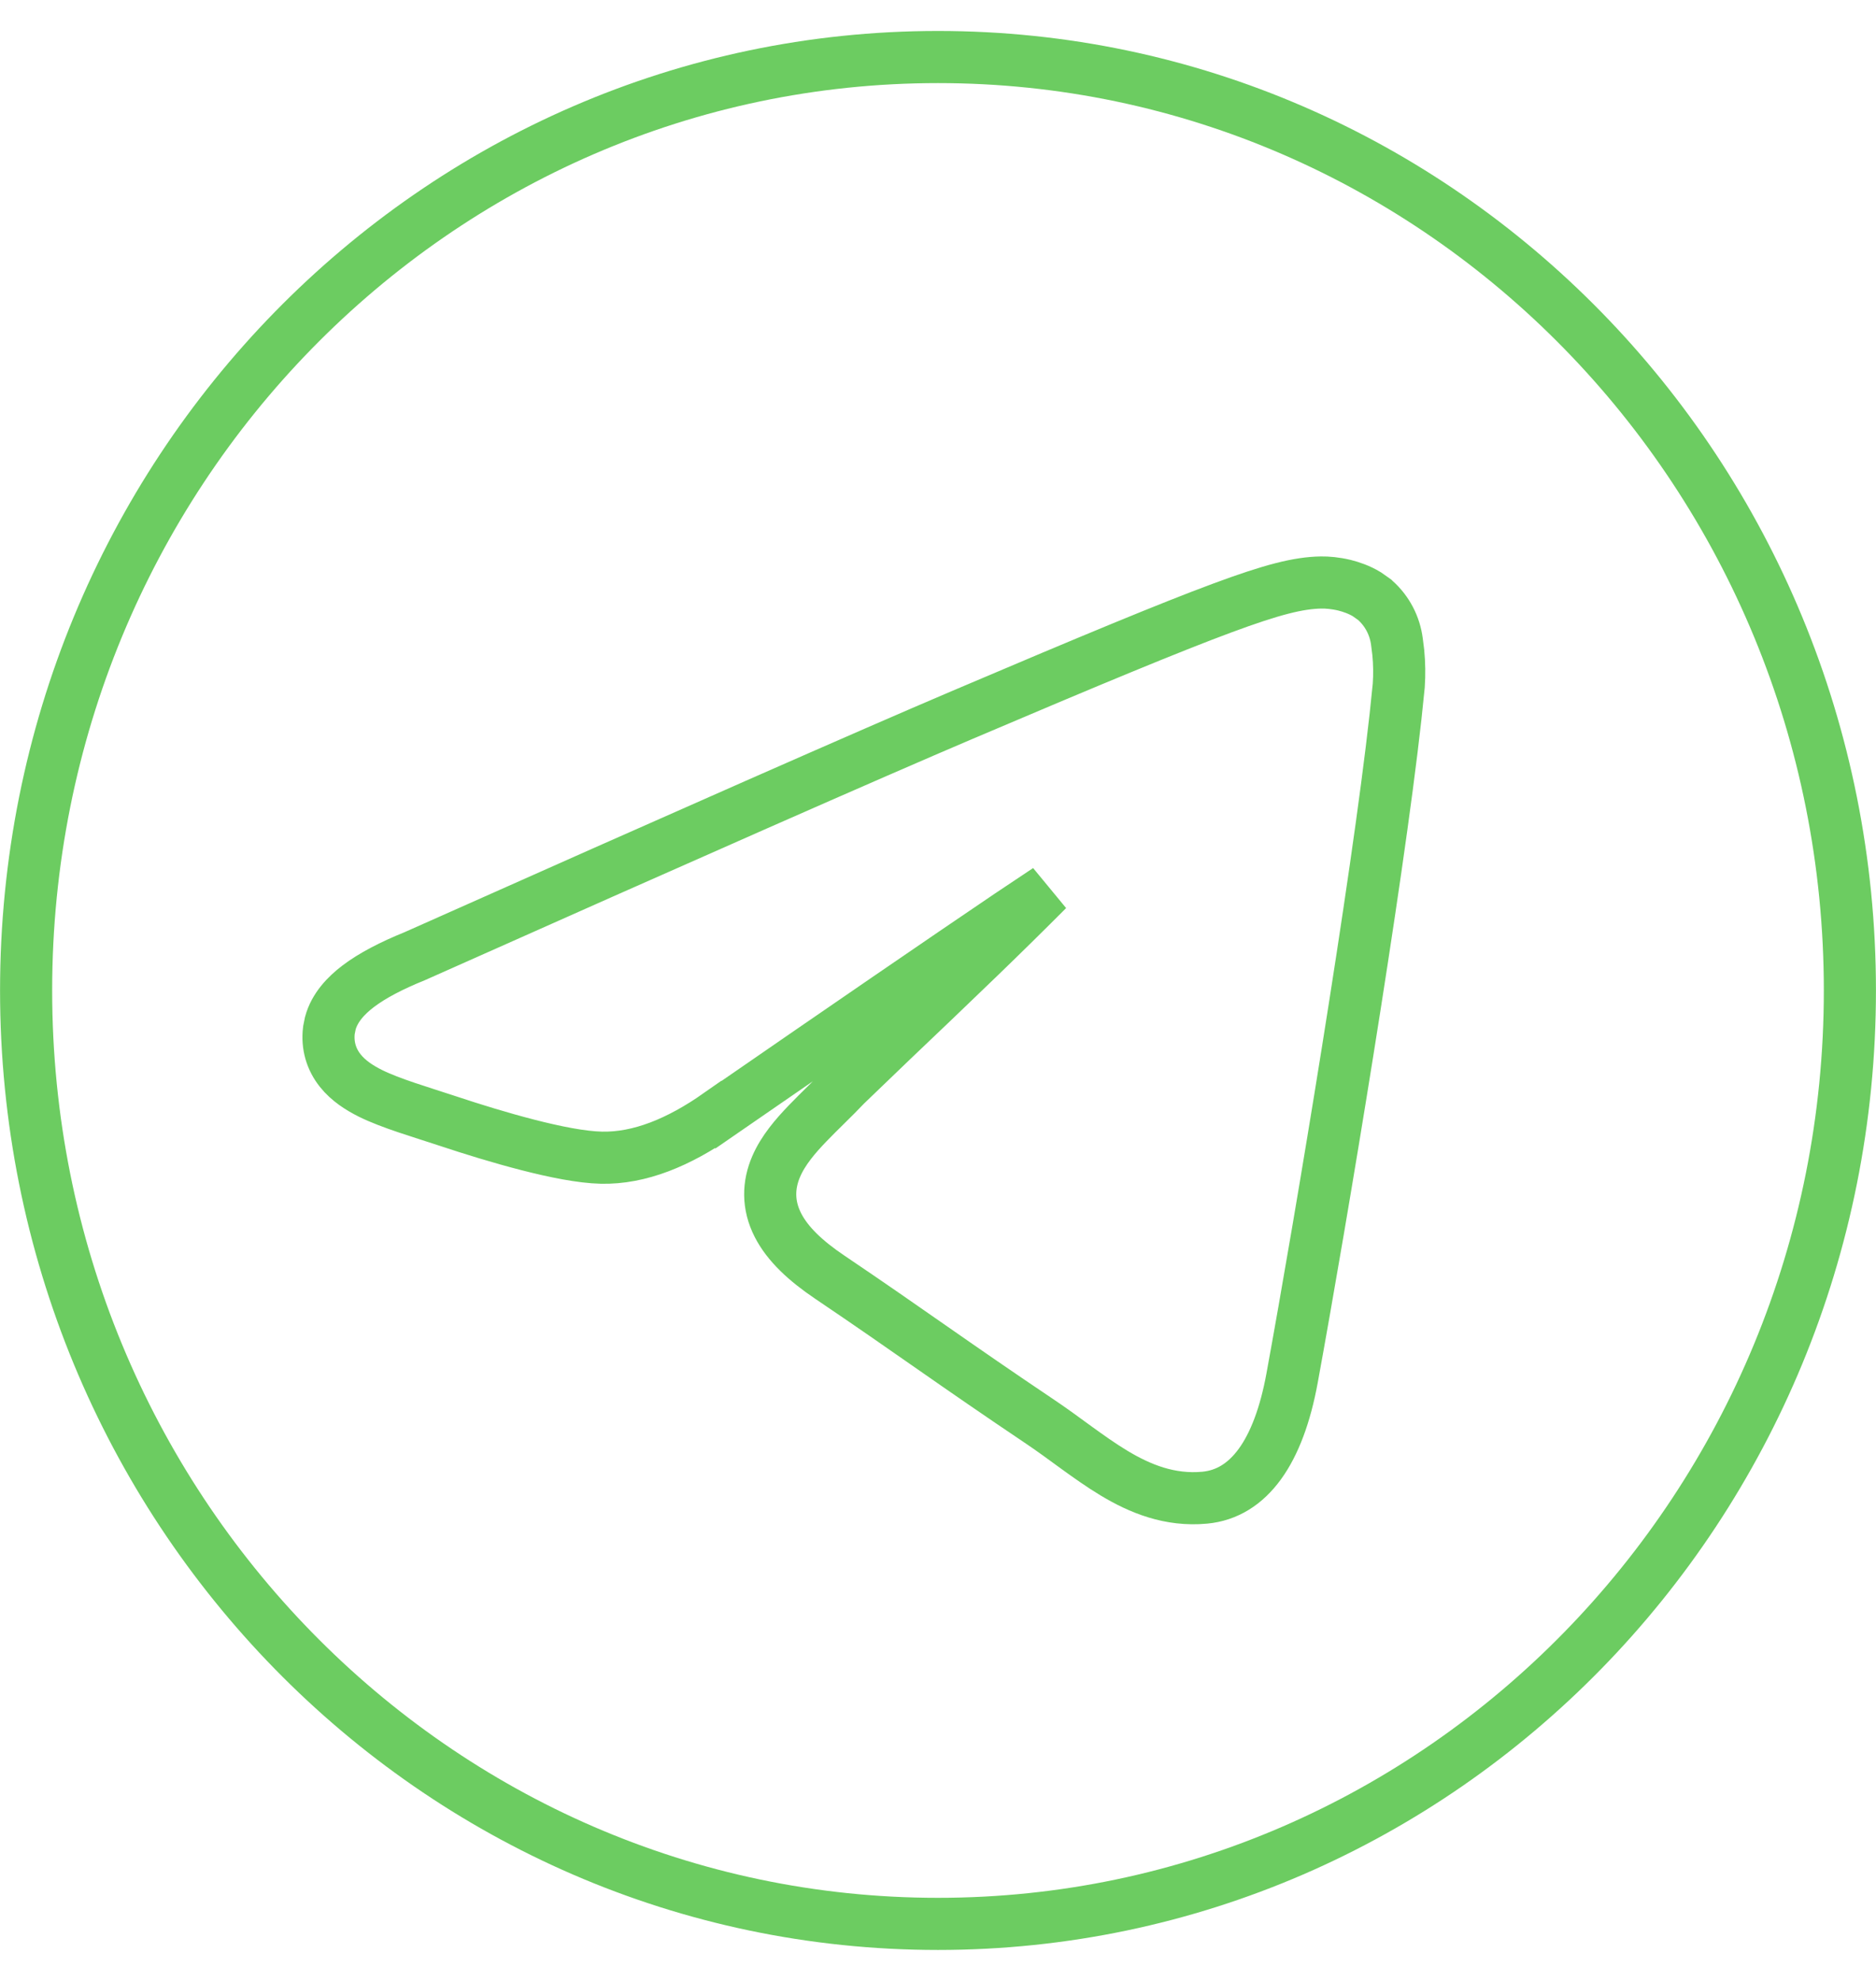 <svg width="36" height="38" viewBox="0 0 36 38" fill="none" xmlns="http://www.w3.org/2000/svg">
<path d="M18 1.094C27.654 1.094 35.499 9.1 35.499 19C35.499 28.9 27.654 36.906 18 36.906C8.346 36.906 0.501 28.9 0.501 19C0.501 9.1 8.346 1.094 18 1.094ZM25.35 11.174C24.919 11.182 24.421 11.305 23.448 11.666C22.466 12.03 20.947 12.659 18.449 13.722C16.696 14.468 13.198 16.008 7.96 18.342C7.516 18.522 7.145 18.713 6.872 18.921C6.643 19.095 6.421 19.327 6.339 19.628L6.312 19.762C6.276 20.057 6.358 20.322 6.53 20.538C6.687 20.735 6.903 20.871 7.107 20.973C7.504 21.169 8.072 21.332 8.597 21.506C9.063 21.661 9.614 21.831 10.133 21.964C10.64 22.094 11.158 22.2 11.541 22.208C12.271 22.224 13.024 21.917 13.787 21.382L13.788 21.383C16.239 19.691 18.096 18.418 19.359 17.564C19.636 17.378 19.885 17.214 20.104 17.067C19.714 17.459 19.256 17.91 18.791 18.359C18.203 18.927 17.599 19.503 17.123 19.955L16.229 20.814C16.109 20.941 15.986 21.063 15.861 21.186C15.739 21.306 15.612 21.431 15.495 21.553C15.268 21.789 15.028 22.065 14.894 22.379C14.745 22.725 14.728 23.11 14.929 23.503C15.112 23.861 15.455 24.185 15.926 24.502C16.691 25.018 17.296 25.44 17.91 25.868C18.524 26.296 19.148 26.728 19.943 27.262C20.186 27.425 20.416 27.594 20.654 27.768C20.888 27.937 21.13 28.11 21.378 28.259C21.877 28.559 22.447 28.793 23.12 28.73C23.965 28.65 24.535 27.854 24.795 26.435C25.354 23.38 26.423 16.964 26.779 13.755L26.841 13.158L26.842 13.146C26.856 12.937 26.853 12.727 26.833 12.519L26.807 12.312C26.768 12.005 26.621 11.721 26.389 11.515L26.382 11.509L26.376 11.503L26.23 11.4C26.083 11.311 25.929 11.259 25.802 11.227C25.629 11.185 25.465 11.172 25.351 11.174H25.35Z" stroke="#6CCC61"/>
</svg>
